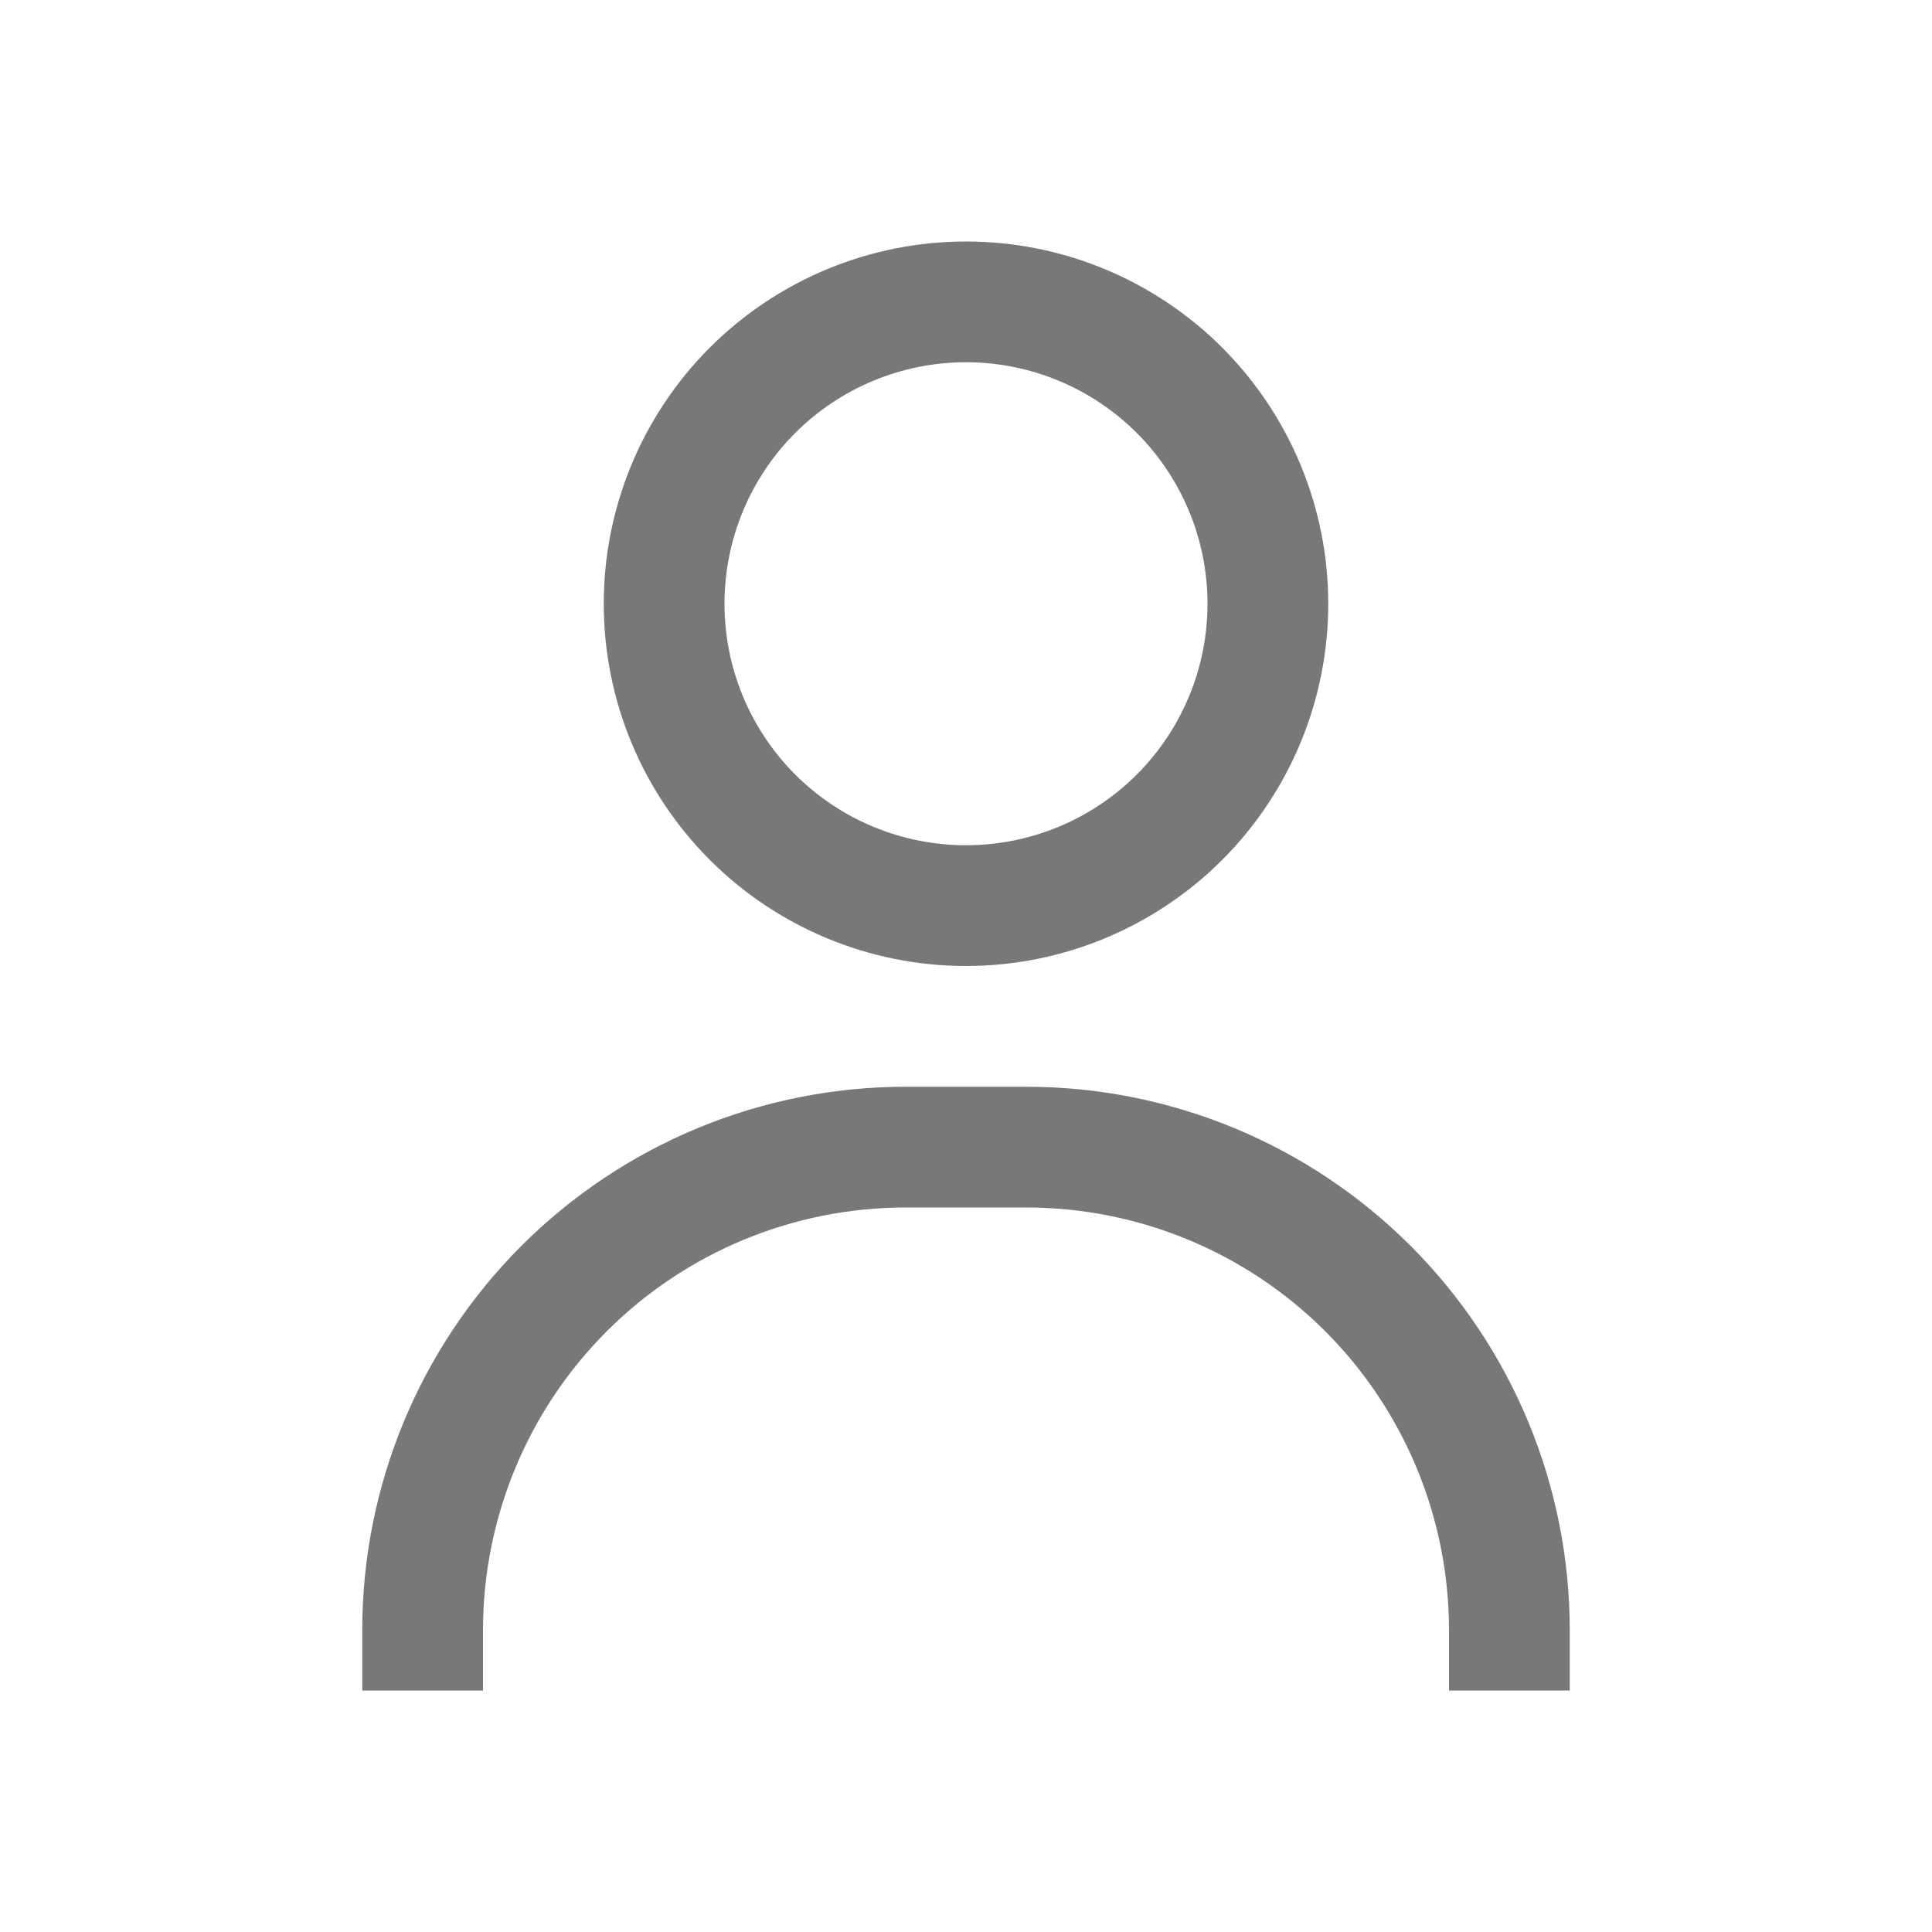 <svg width="24" height="24" viewBox="0 0 24 24" fill="none" xmlns="http://www.w3.org/2000/svg">
<path d="M5.25 21V20.25C5.25 18.659 5.882 17.133 7.007 16.007C8.133 14.882 9.659 14.25 11.25 14.25H12.75C14.341 14.25 15.867 14.882 16.993 16.007C18.118 17.133 18.75 18.659 18.75 20.25V21M15.75 7.5C15.75 8.495 15.355 9.448 14.652 10.152C13.948 10.855 12.995 11.25 12 11.25C11.005 11.25 10.052 10.855 9.348 10.152C8.645 9.448 8.25 8.495 8.25 7.5C8.25 6.505 8.645 5.552 9.348 4.848C10.052 4.145 11.005 3.75 12 3.75C12.995 3.75 13.948 4.145 14.652 4.848C15.355 5.552 15.75 6.505 15.75 7.5Z" stroke="#1E1E1E" stroke-opacity="0.6" stroke-width="1.5"/>
</svg>
